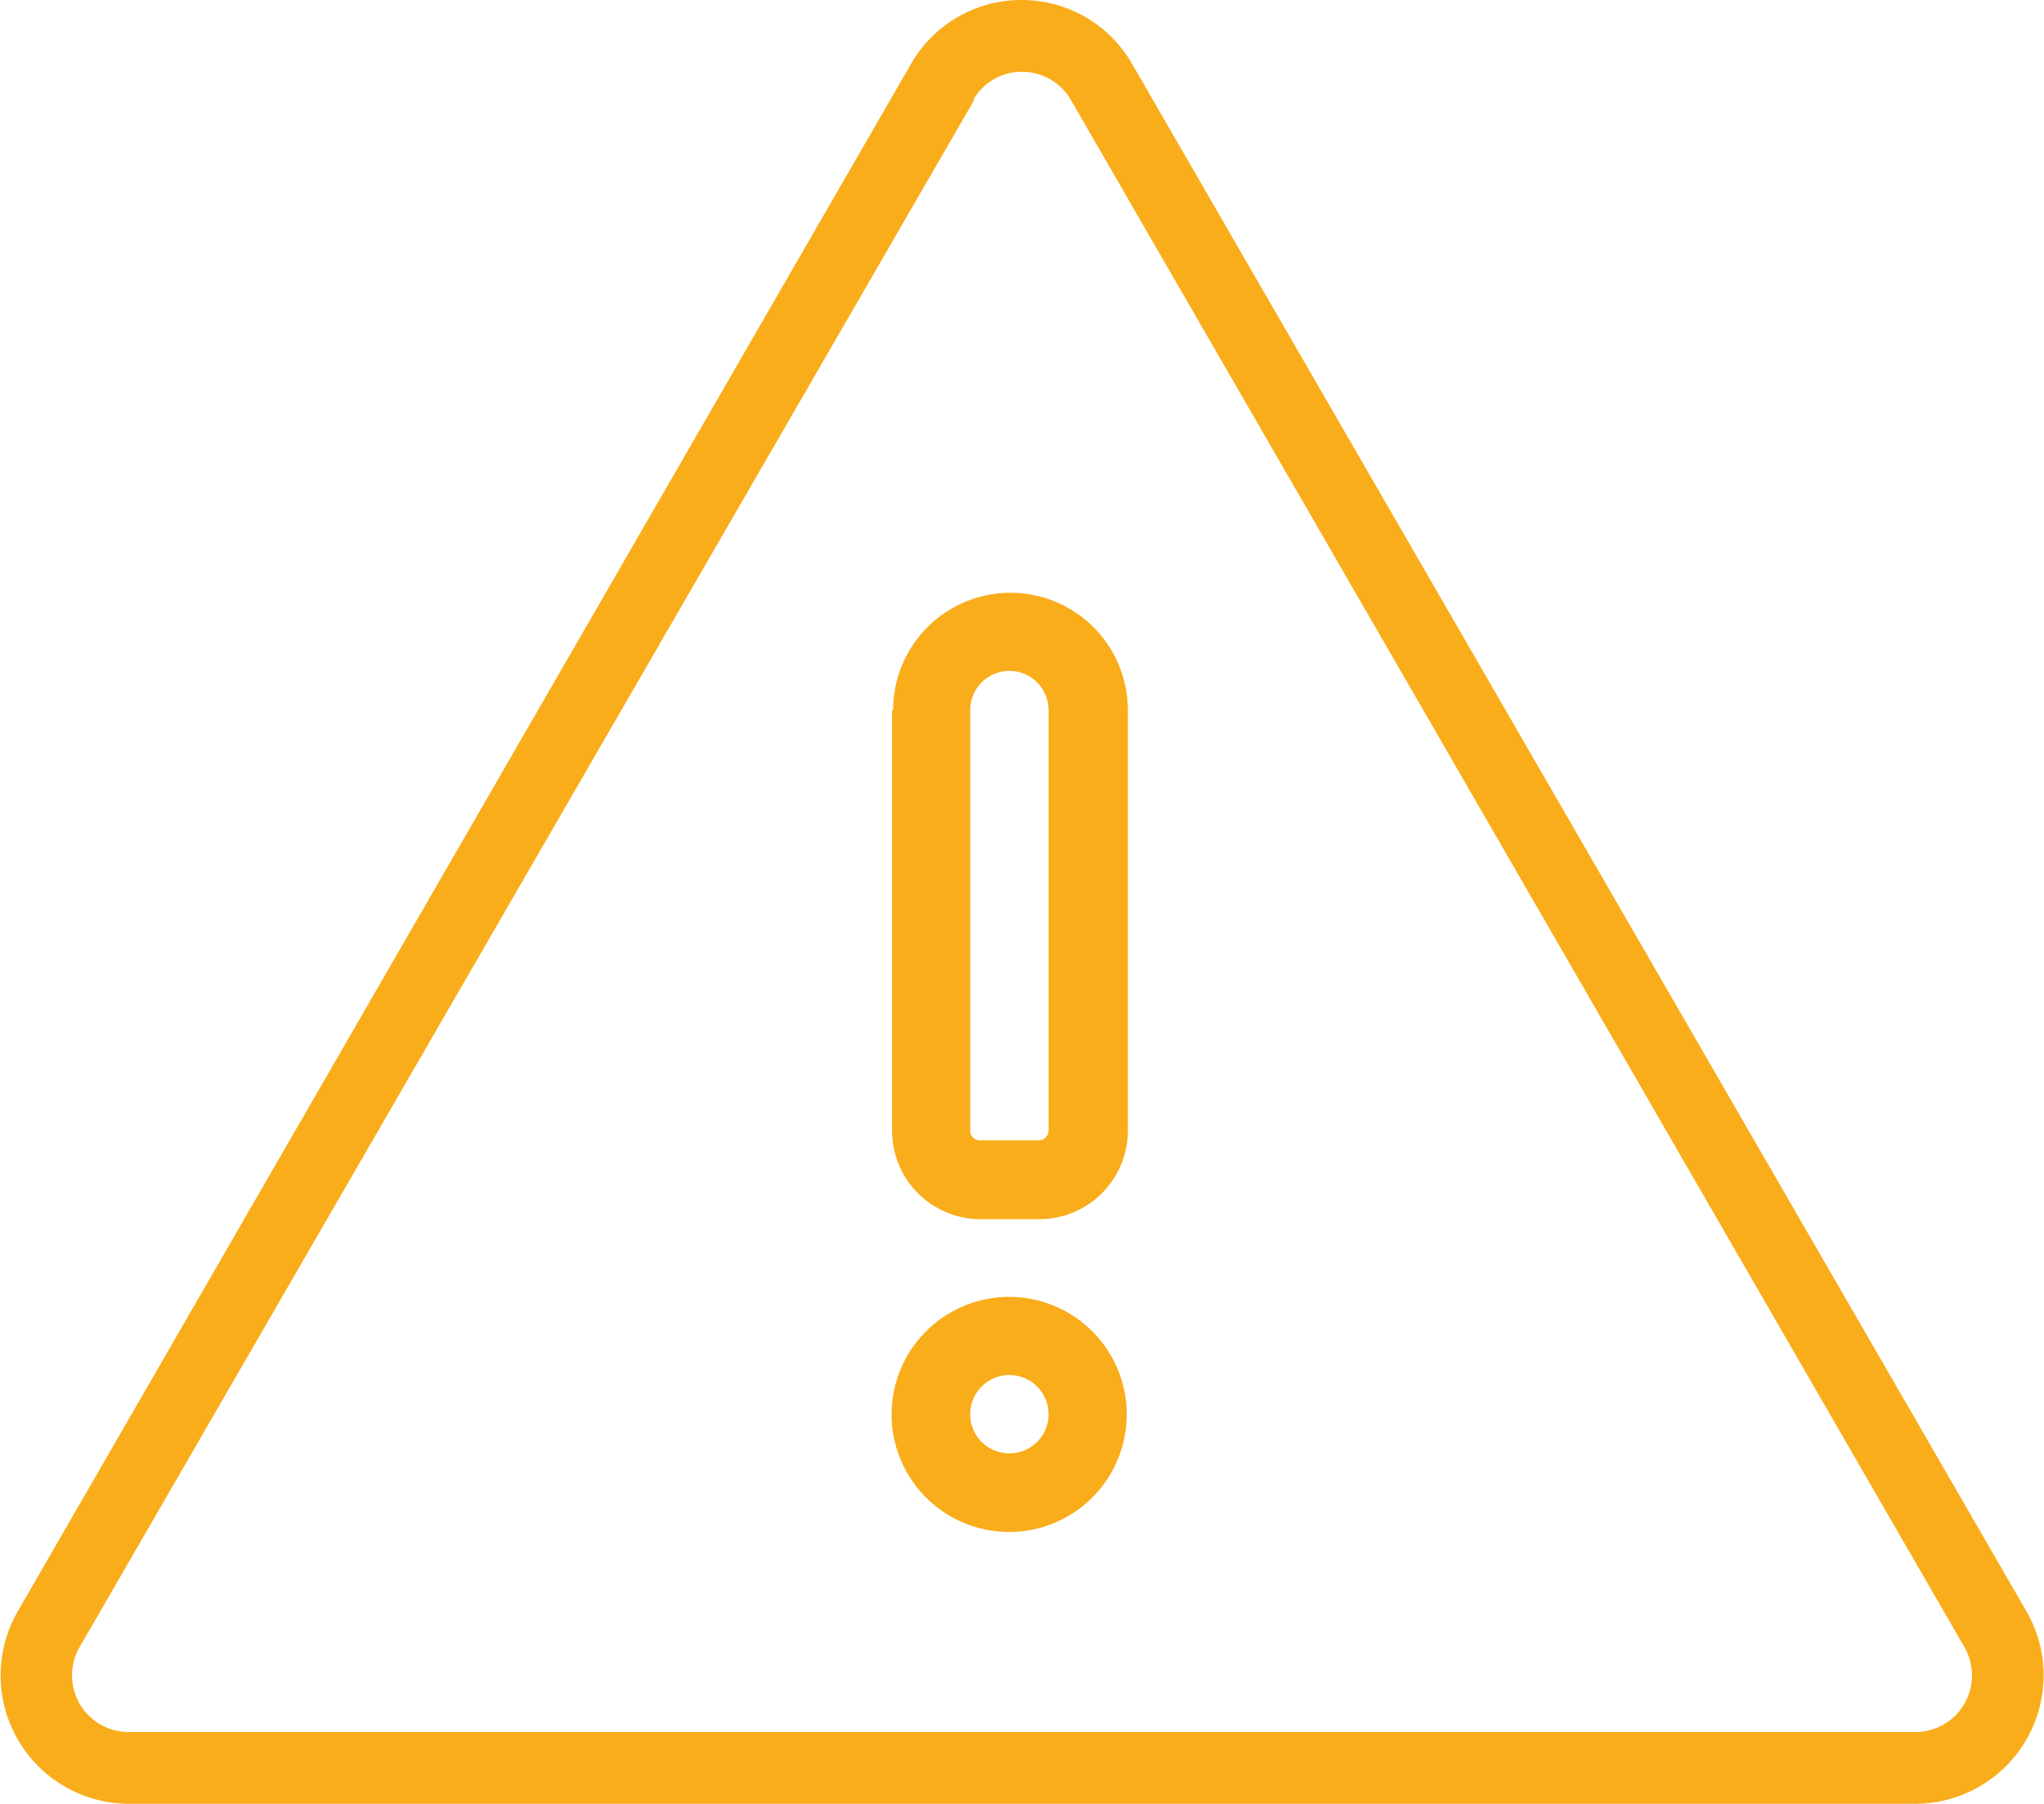 <svg xmlns="http://www.w3.org/2000/svg" viewBox="0 0 92.32 81.49"><defs><style>.cls-1{fill:#f9ad1b;}</style></defs><title>Asset 3</title><g id="Layer_2" data-name="Layer 2"><g id="Layer_1-2" data-name="Layer 1"><path class="cls-1" d="M40.29,32.08v19a4,4,0,0,0,4,4h2.65a4,4,0,0,0,4-4v-19a5.3,5.3,0,0,0-10.6,0Zm7.07,0v19a.45.45,0,0,1-.45.44H44.26a.44.44,0,0,1-.44-.44v-19a1.77,1.77,0,0,1,3.54,0Z"/><path class="cls-1" d="M45.59,58.59a5.31,5.31,0,1,0,5.3,5.3A5.31,5.31,0,0,0,45.59,58.59Zm0,7.07a1.77,1.77,0,1,1,1.77-1.77A1.77,1.77,0,0,1,45.59,65.66Z"/><path class="cls-1" d="M86.52,81.49H5.8a5.8,5.8,0,0,1-5-8.69L41.14,2.9h0a5.74,5.74,0,0,1,5-2.9h0a5.74,5.74,0,0,1,5,2.9L91.53,72.8a5.8,5.8,0,0,1-5,8.69ZM44,4.52,3.59,74.42A2.56,2.56,0,0,0,5.8,78.25H86.52a2.56,2.56,0,0,0,2.21-3.83L48.37,4.52a2.55,2.55,0,0,0-4.42,0Z"/></g></g></svg>